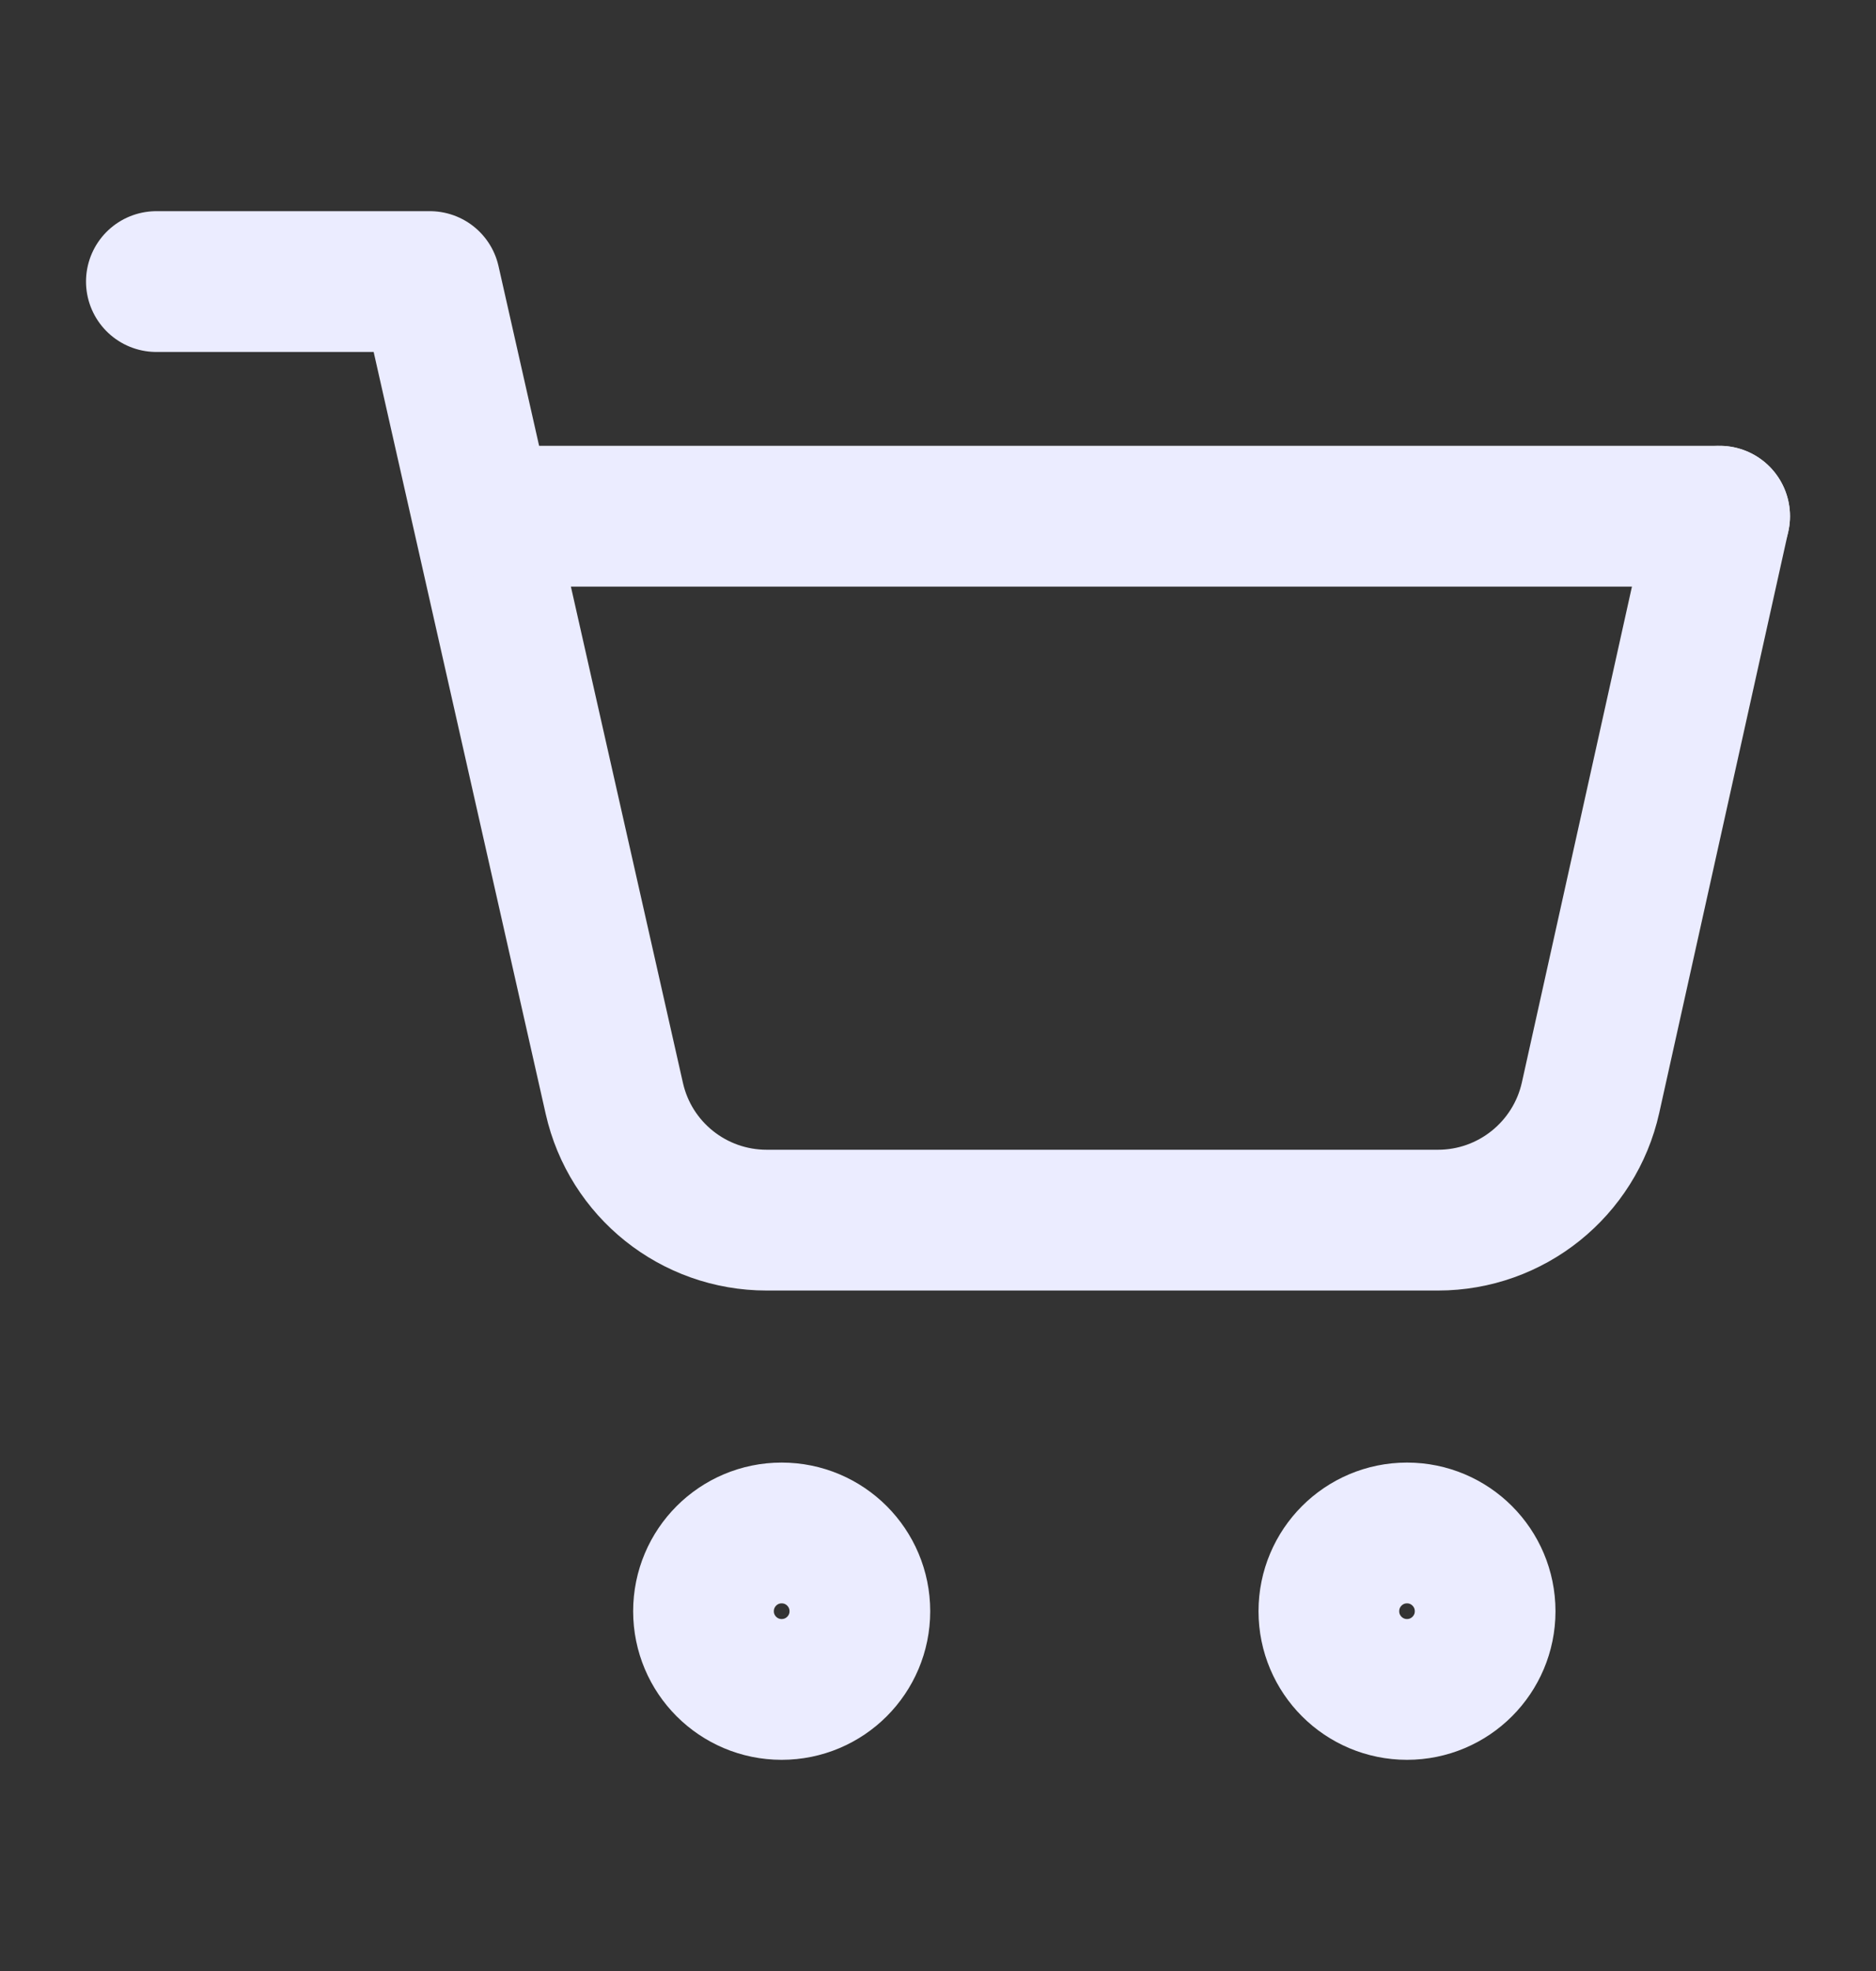 <svg width="20" height="21" viewBox="0 0 20 21" fill="none" xmlns="http://www.w3.org/2000/svg">
<rect x="0" y="0" width="20" height="21" fill="#333333" stroke="none"/>
<path d="M8.333 18C8.794 18 9.167 17.627 9.167 17.167C9.167 16.706 8.794 16.333 8.333 16.333C7.873 16.333 7.5 16.706 7.5 17.167C7.5 17.627 7.873 18 8.333 18Z" stroke="#EBECFF" stroke-width="1.5" stroke-linecap="round" stroke-linejoin="round"/>
<path d="M15 18C15.46 18 15.833 17.627 15.833 17.167C15.833 16.706 15.46 16.333 15 16.333C14.54 16.333 14.167 16.706 14.167 17.167C14.167 17.627 14.54 18 15 18Z" stroke="#EBECFF" stroke-width="1.5" stroke-linecap="round" stroke-linejoin="round"/>
<path d="M1.667 3H4.583C4.583 3 4.928 4.524 5.148 5.5C5.589 7.451 6.194 10.13 6.549 11.702C6.72 12.462 7.395 13 8.174 13H15.33C16.111 13 16.787 12.457 16.957 11.695L18.333 5.5" stroke="#EBECFF" stroke-width="1.5" stroke-linecap="round" stroke-linejoin="round"/>
<path d="M18.333 5.5H5.417" stroke="#EBECFF" stroke-width="1.5" stroke-linecap="round" stroke-linejoin="round"/>
</svg>
